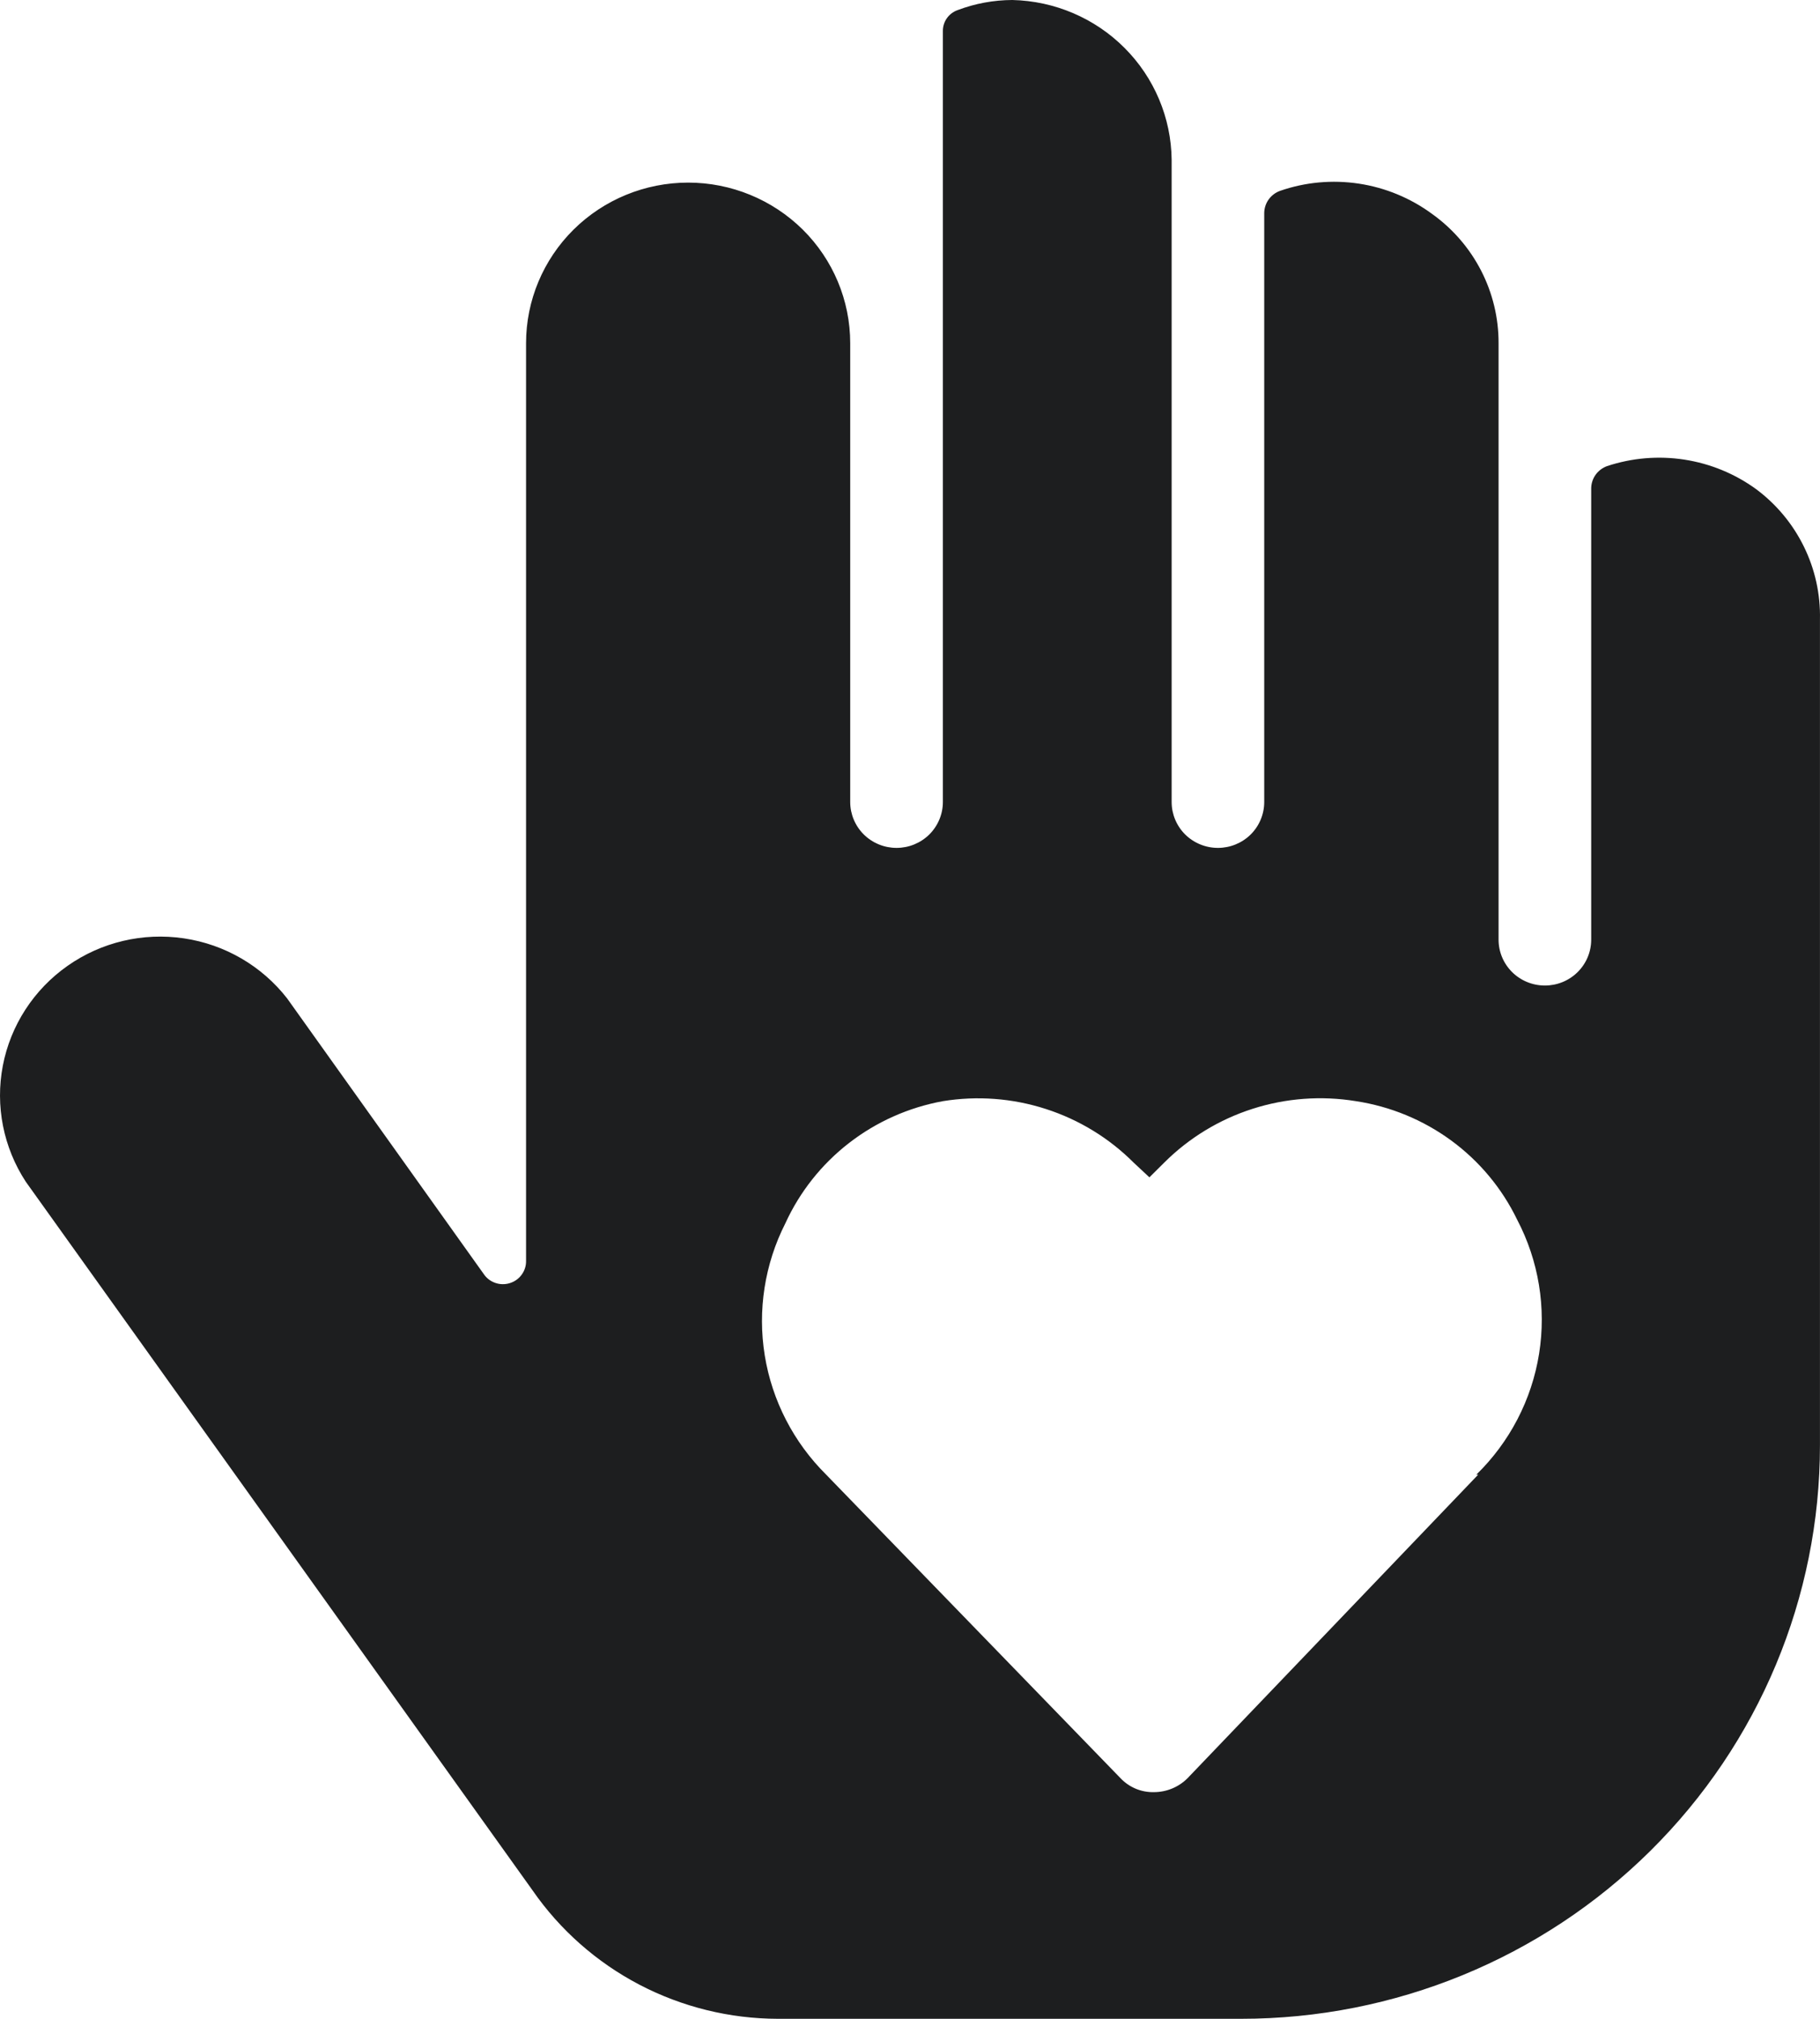 <svg width="46" height="51" viewBox="0 0 46 51" fill="none" xmlns="http://www.w3.org/2000/svg">
<path d="M44.384 12.356C43.848 11.967 43.227 11.712 42.571 11.611C41.915 11.51 41.244 11.567 40.615 11.776C40.5 11.819 40.4 11.894 40.329 11.993C40.258 12.093 40.219 12.211 40.217 12.333V23.738C40.217 24.046 40.094 24.34 39.874 24.558C39.655 24.775 39.357 24.897 39.047 24.897C38.736 24.897 38.438 24.775 38.219 24.558C37.999 24.34 37.876 24.046 37.876 23.738V8.67C37.878 8.032 37.726 7.402 37.433 6.834C37.14 6.265 36.714 5.774 36.191 5.401C35.647 5.002 35.013 4.74 34.344 4.639C33.675 4.538 32.99 4.6 32.352 4.822C32.236 4.864 32.136 4.94 32.065 5.039C31.994 5.138 31.955 5.256 31.953 5.378V20.261C31.953 20.568 31.83 20.863 31.611 21.081C31.391 21.298 31.093 21.42 30.783 21.42C30.473 21.42 30.175 21.298 29.955 21.081C29.736 20.863 29.613 20.568 29.613 20.261V4.034C29.601 2.975 29.174 1.963 28.423 1.211C27.672 0.458 26.654 0.024 25.586 0C25.114 0.002 24.646 0.088 24.205 0.255C24.094 0.294 23.998 0.366 23.931 0.462C23.864 0.558 23.829 0.672 23.831 0.788V20.261C23.831 20.568 23.707 20.863 23.488 21.081C23.268 21.298 22.97 21.42 22.66 21.42C22.35 21.42 22.052 21.298 21.832 21.081C21.613 20.863 21.489 20.568 21.489 20.261V8.67C21.489 7.594 21.058 6.562 20.29 5.801C19.521 5.041 18.479 4.613 17.393 4.613C16.306 4.613 15.264 5.041 14.496 5.801C13.728 6.562 13.296 7.594 13.296 8.67V31.852C13.299 31.978 13.259 32.101 13.184 32.203C13.11 32.305 13.003 32.38 12.882 32.416C12.76 32.453 12.629 32.45 12.51 32.406C12.39 32.363 12.289 32.282 12.22 32.176L7.257 25.222C6.618 24.402 5.683 23.858 4.649 23.705C3.614 23.551 2.56 23.8 1.707 24.4C0.854 24.999 0.268 25.902 0.072 26.919C-0.124 27.937 0.085 28.99 0.655 29.858L13.46 47.755C14.151 48.753 15.077 49.57 16.157 50.136C17.238 50.701 18.441 50.998 19.664 51H31.368C35.249 51 38.97 49.474 41.714 46.756C44.458 44.039 45.999 40.354 45.999 36.511V15.648C46.013 15.011 45.874 14.381 45.593 13.809C45.312 13.236 44.898 12.738 44.384 12.356ZM37.361 37.253L30.011 44.926C29.787 45.148 29.484 45.273 29.168 45.274C29.011 45.278 28.854 45.249 28.709 45.189C28.564 45.129 28.433 45.039 28.325 44.926L20.881 37.253C20.057 36.436 19.514 35.382 19.329 34.242C19.144 33.102 19.327 31.933 19.851 30.901C20.214 30.108 20.765 29.413 21.458 28.876C22.151 28.339 22.965 27.976 23.831 27.818C24.701 27.677 25.593 27.744 26.432 28.015C27.271 28.285 28.033 28.75 28.653 29.371L29.051 29.742L29.425 29.371C30.049 28.748 30.814 28.282 31.657 28.012C32.501 27.741 33.397 27.675 34.271 27.818C35.144 27.951 35.972 28.293 36.682 28.814C37.392 29.335 37.962 30.02 38.344 30.809C38.891 31.851 39.085 33.039 38.9 34.199C38.715 35.358 38.159 36.429 37.314 37.253H37.361Z" fill="#1D1E1F"/>
</svg>
